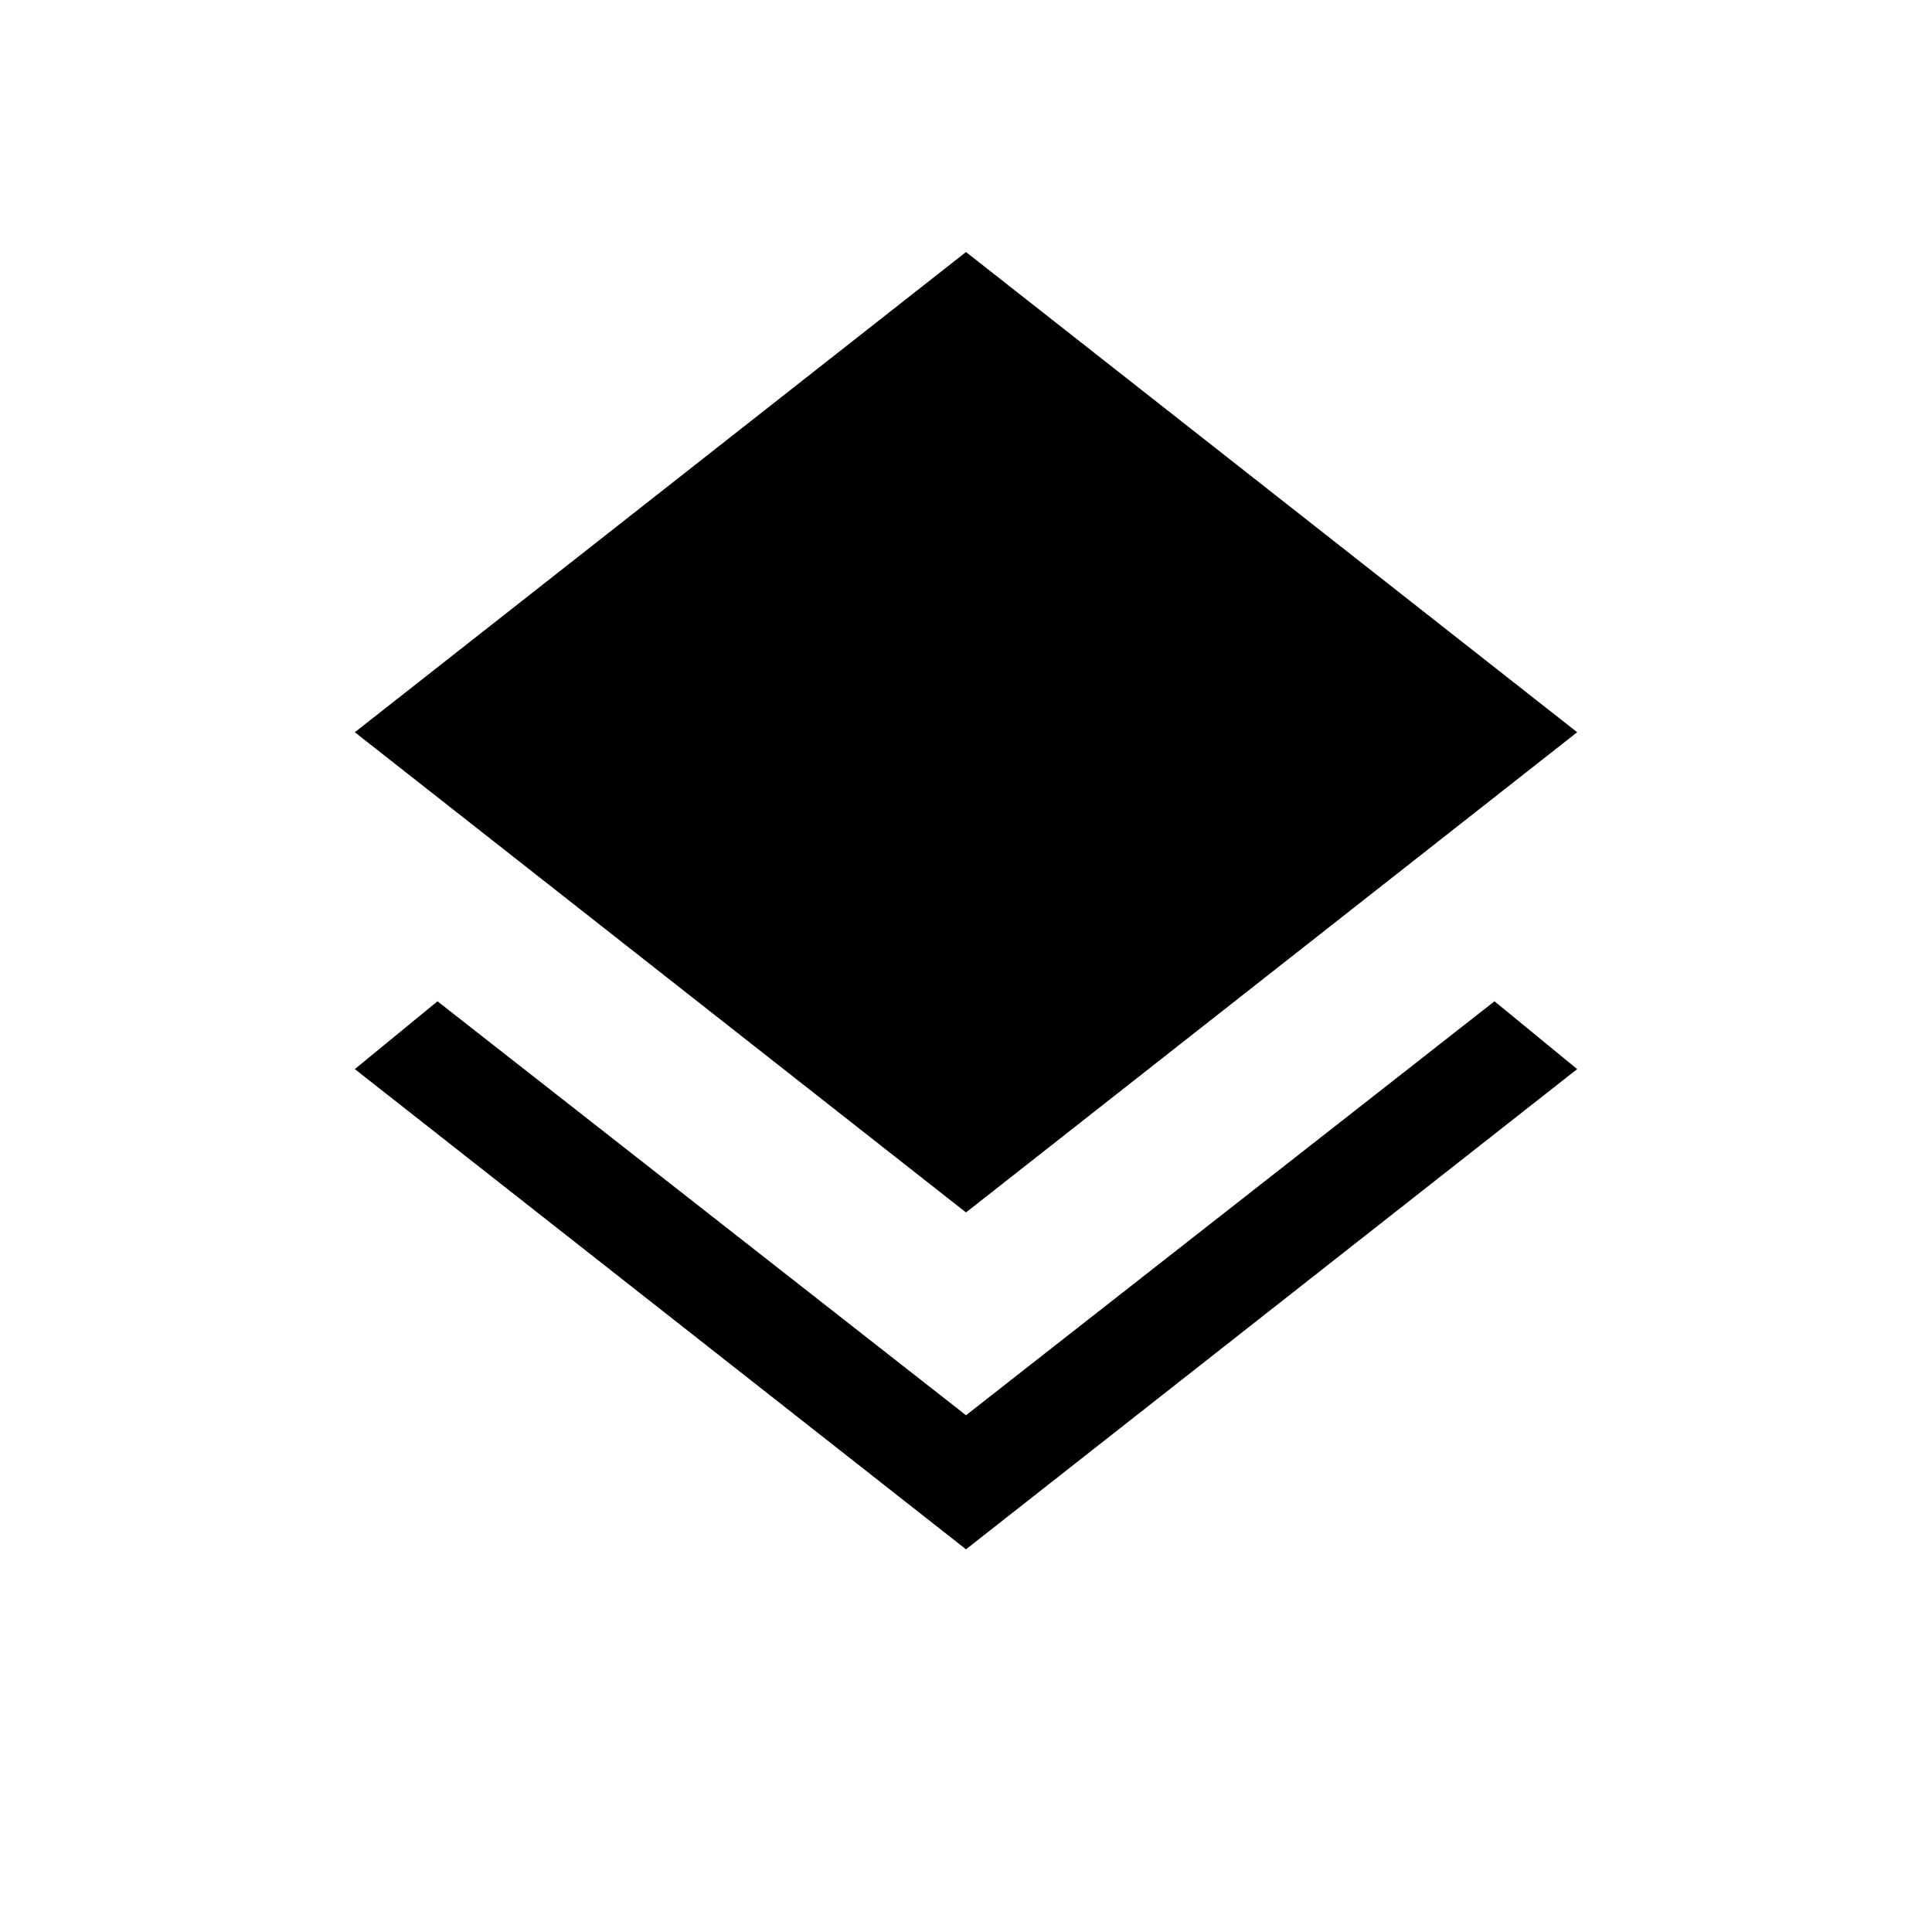 <svg xmlns="http://www.w3.org/2000/svg" height="20" viewBox="0 -960 960 960" width="20"><path d="M480-190.157 176.31-428.771l41.076-33.691L480-256.771l262.614-205.691 41.076 33.691L480-190.157Zm0-167.383L176.31-596.154 480-834.767l303.69 238.613L480-357.54Z"/></svg>